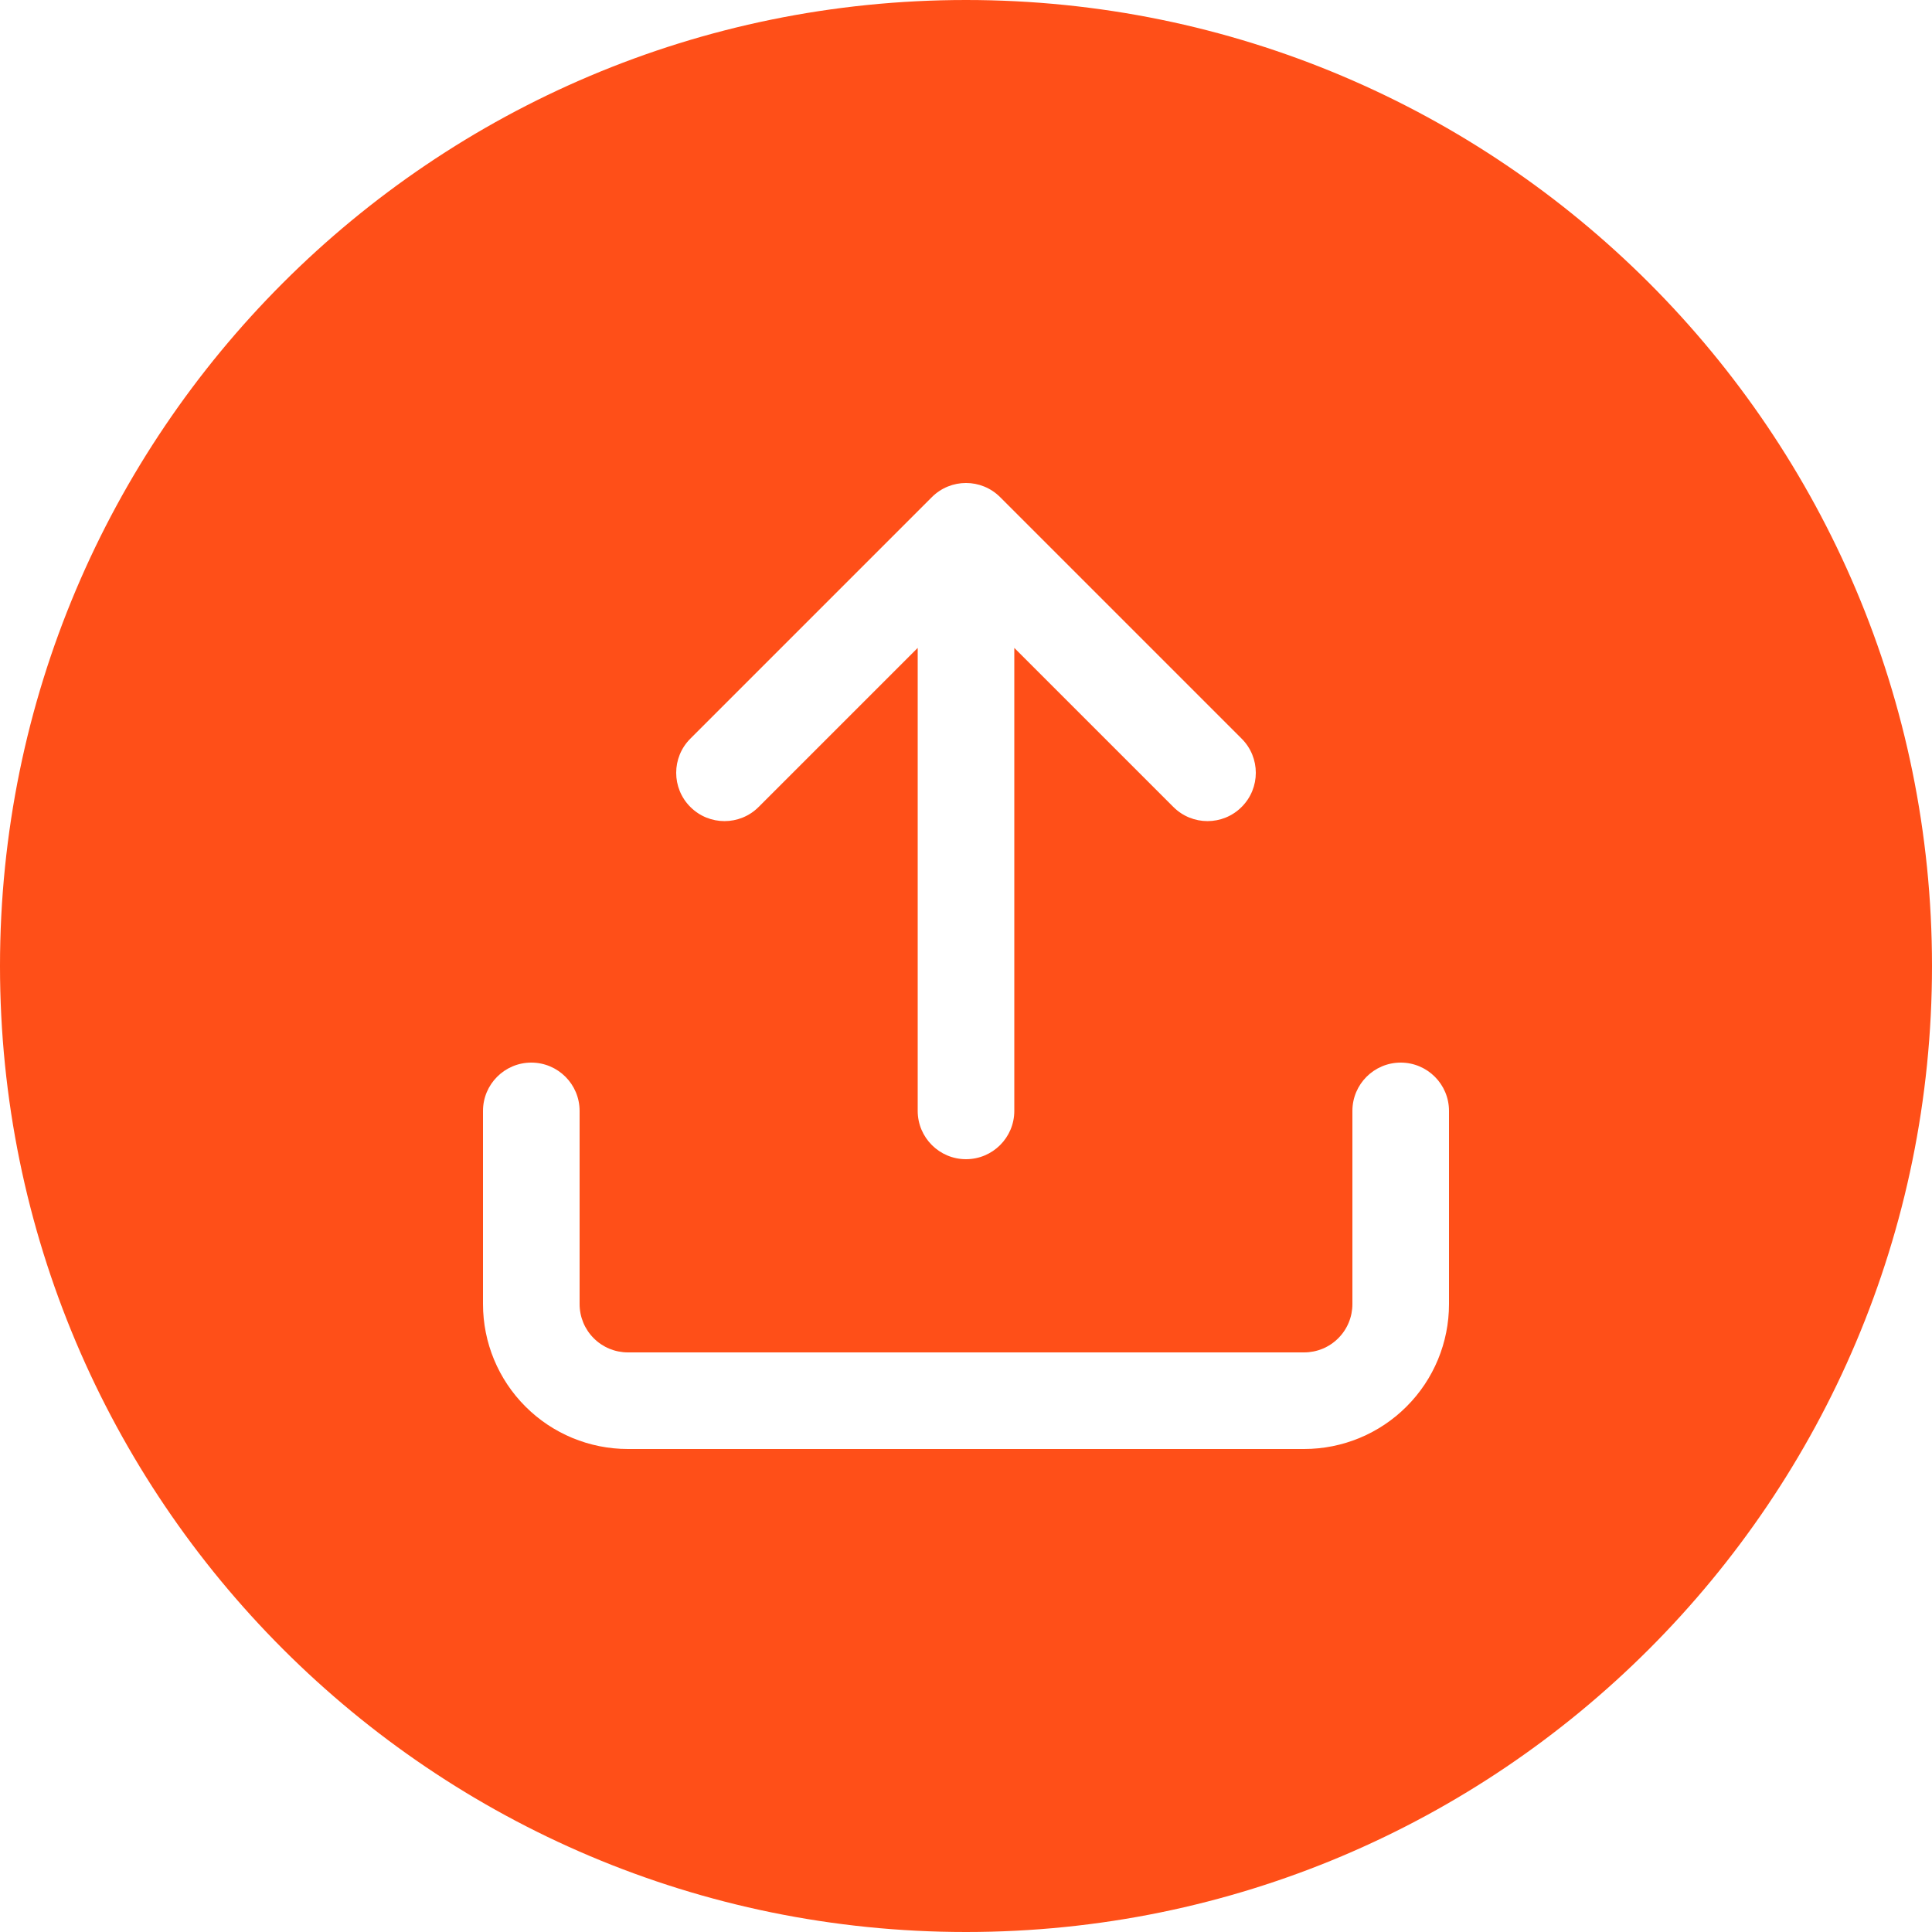 <svg width="40" height="40" viewBox="0 0 40 40" fill="none" xmlns="http://www.w3.org/2000/svg">
<path fill-rule="evenodd" clip-rule="evenodd" d="M20 40C31.046 40 40 31.046 40 20C40 8.954 31.046 0 20 0C8.954 0 0 8.954 0 20C0 31.046 8.954 40 20 40ZM25.707 15.293L20.707 10.293C20.317 9.902 19.683 9.902 19.293 10.293L14.293 15.293C13.902 15.683 13.902 16.317 14.293 16.707C14.683 17.098 15.317 17.098 15.707 16.707L19 13.414V23C19 23.552 19.448 24 20 24C20.552 24 21 23.552 21 23V13.414L24.293 16.707C24.683 17.098 25.317 17.098 25.707 16.707C26.098 16.317 26.098 15.683 25.707 15.293ZM12 23C12 22.448 11.552 22 11 22C10.448 22 10 22.448 10 23V27C10 27.796 10.316 28.559 10.879 29.121C11.441 29.684 12.204 30 13 30H27C27.796 30 28.559 29.684 29.121 29.121C29.684 28.559 30 27.796 30 27V23C30 22.448 29.552 22 29 22C28.448 22 28 22.448 28 23V27C28 27.265 27.895 27.52 27.707 27.707C27.52 27.895 27.265 28 27 28H13C12.735 28 12.48 27.895 12.293 27.707C12.105 27.52 12 27.265 12 27V23Z" fill="#FF4F18"/>
</svg>

